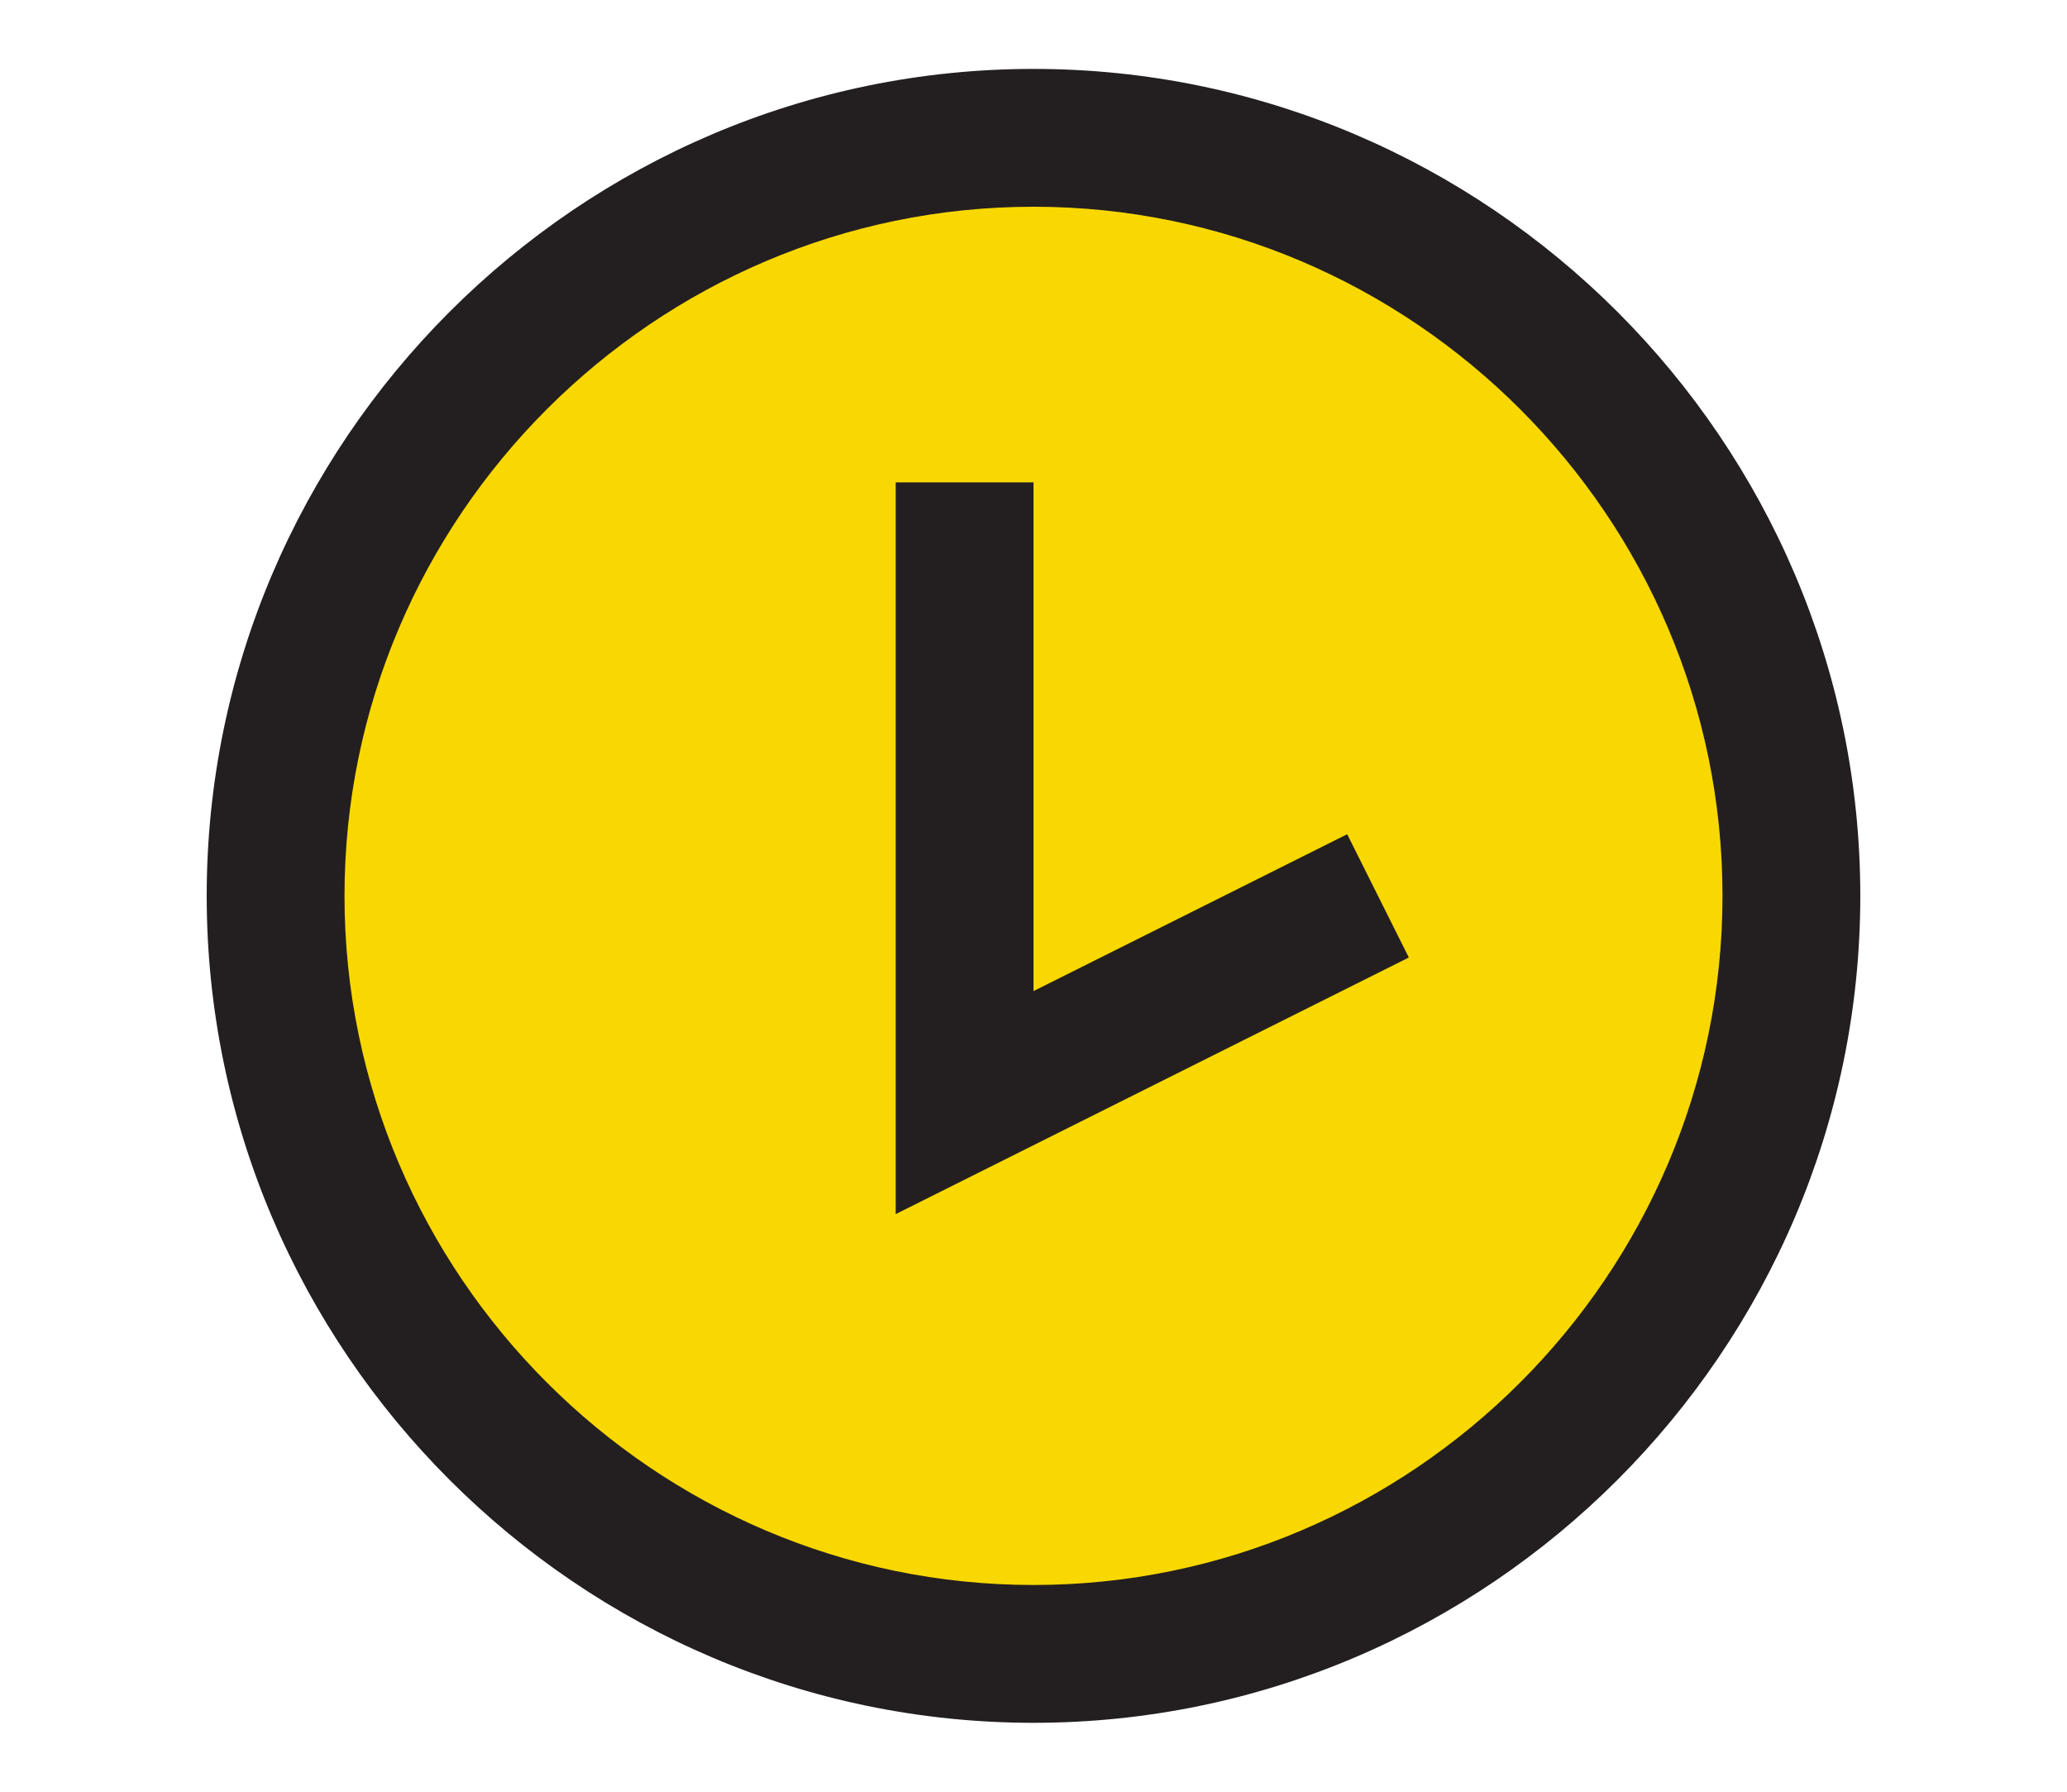 <svg xmlns="http://www.w3.org/2000/svg" width="30" height="26" viewBox="0 0 30 26"><path fill="#F8D800" d="M15 24C8.9 24 4 19.1 4 13S8.9 2 15 2s11 4.9 11 11-4.9 11-11 11z"/><path fill="#231F20" d="M15 3c5.5 0 10 4.5 10 10s-4.5 10-10 10S5 18.5 5 13 9.5 3 15 3m0-2C8.4 1 3 6.4 3 13s5.4 12 12 12 12-5.4 12-12S21.6 1 15 1z"/><path fill="none" stroke="#231F20" stroke-width="2" stroke-miterlimit="10" d="M14 7v9l6-3"/></svg>